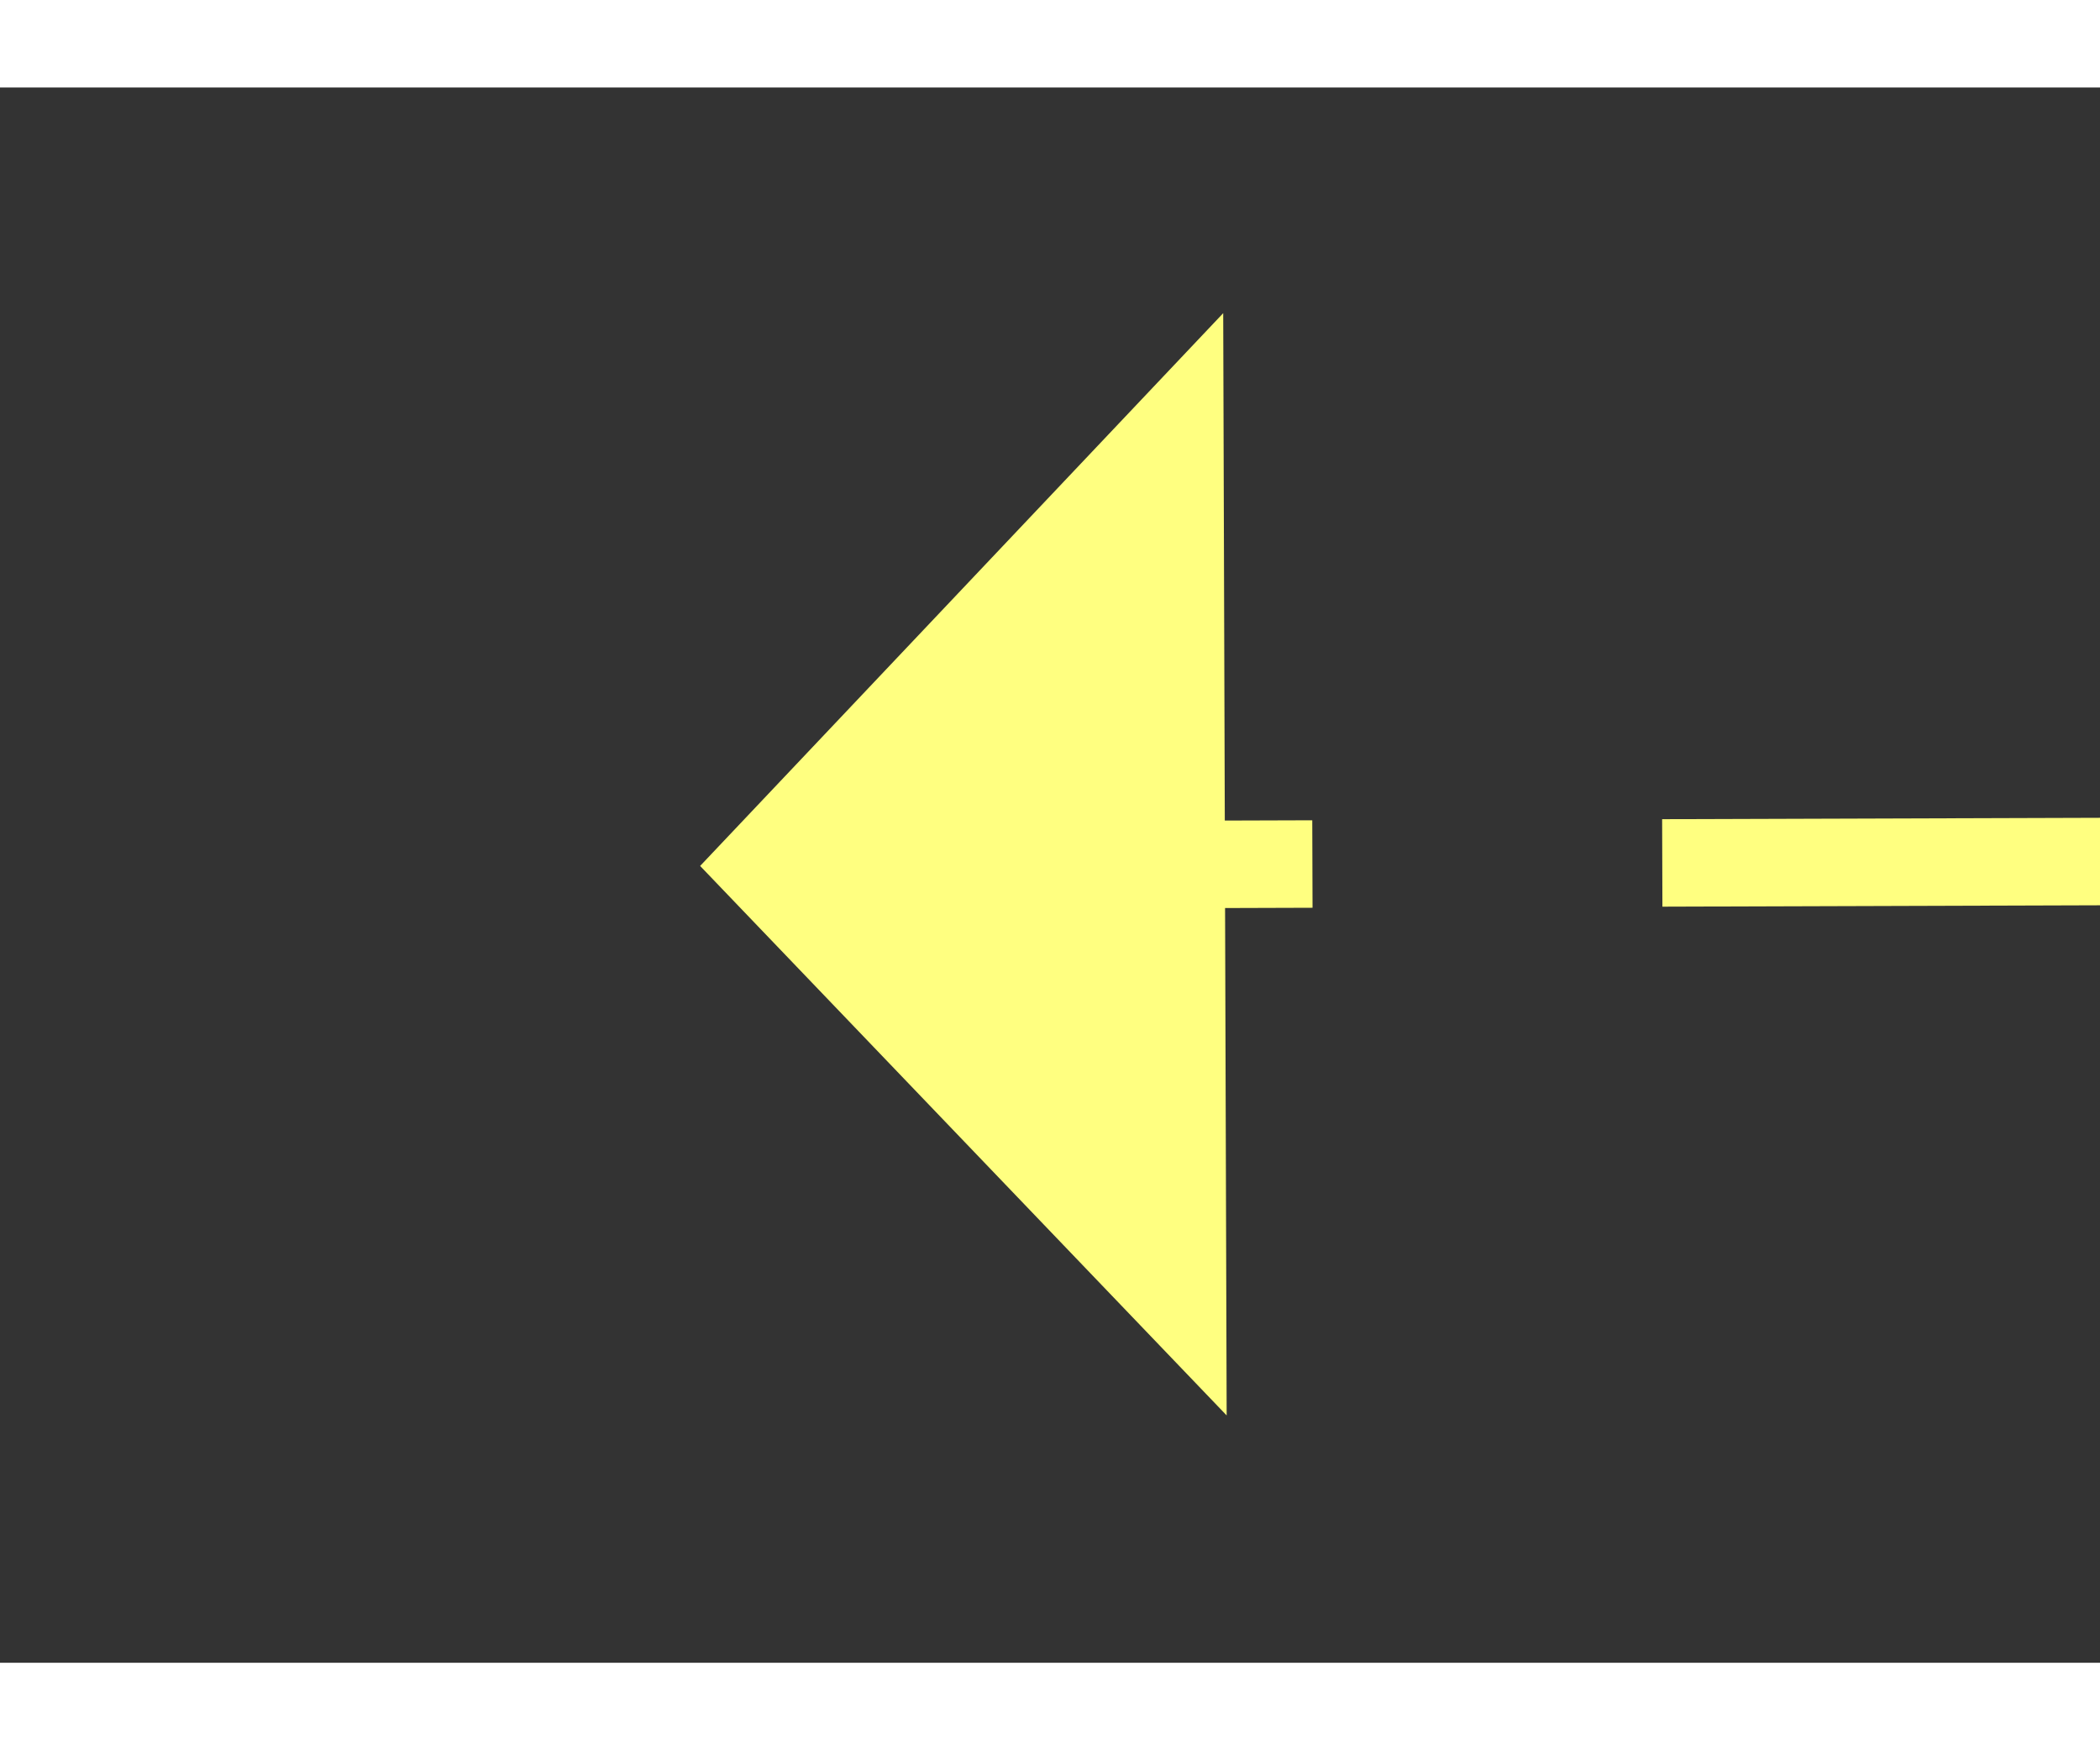 ﻿<?xml version="1.0" encoding="utf-8"?>
<svg version="1.1" xmlns:xlink="http://www.w3.org/1999/xlink" width="24px" height="20px" preserveAspectRatio="xMinYMid meet" viewBox="946 4341  24 18" xmlns="http://www.w3.org/2000/svg">
  <rect x="946" y="4341" width="24" height="18" fill="#333333" stroke="none"/>
  <g transform="matrix(0.438 0.899 -0.899 0.438 4447.795 1582.041 )">
    <path d="M 1067 4286.8  L 1073 4280.5  L 1067 4274.2  L 1067 4286.8  Z " fill-rule="nonzero" fill="#ffff80" stroke="none" transform="matrix(-0.435 0.9 -0.9 -0.435 5277.181 5249.362 )" />
    <path d="M 910 4280.5  L 1068 4280.5  " stroke-width="1" stroke-dasharray="9,4" stroke="#ffff80" fill="none" transform="matrix(-0.435 0.9 -0.9 -0.435 5277.181 5249.362 )" />
  </g>
</svg>
